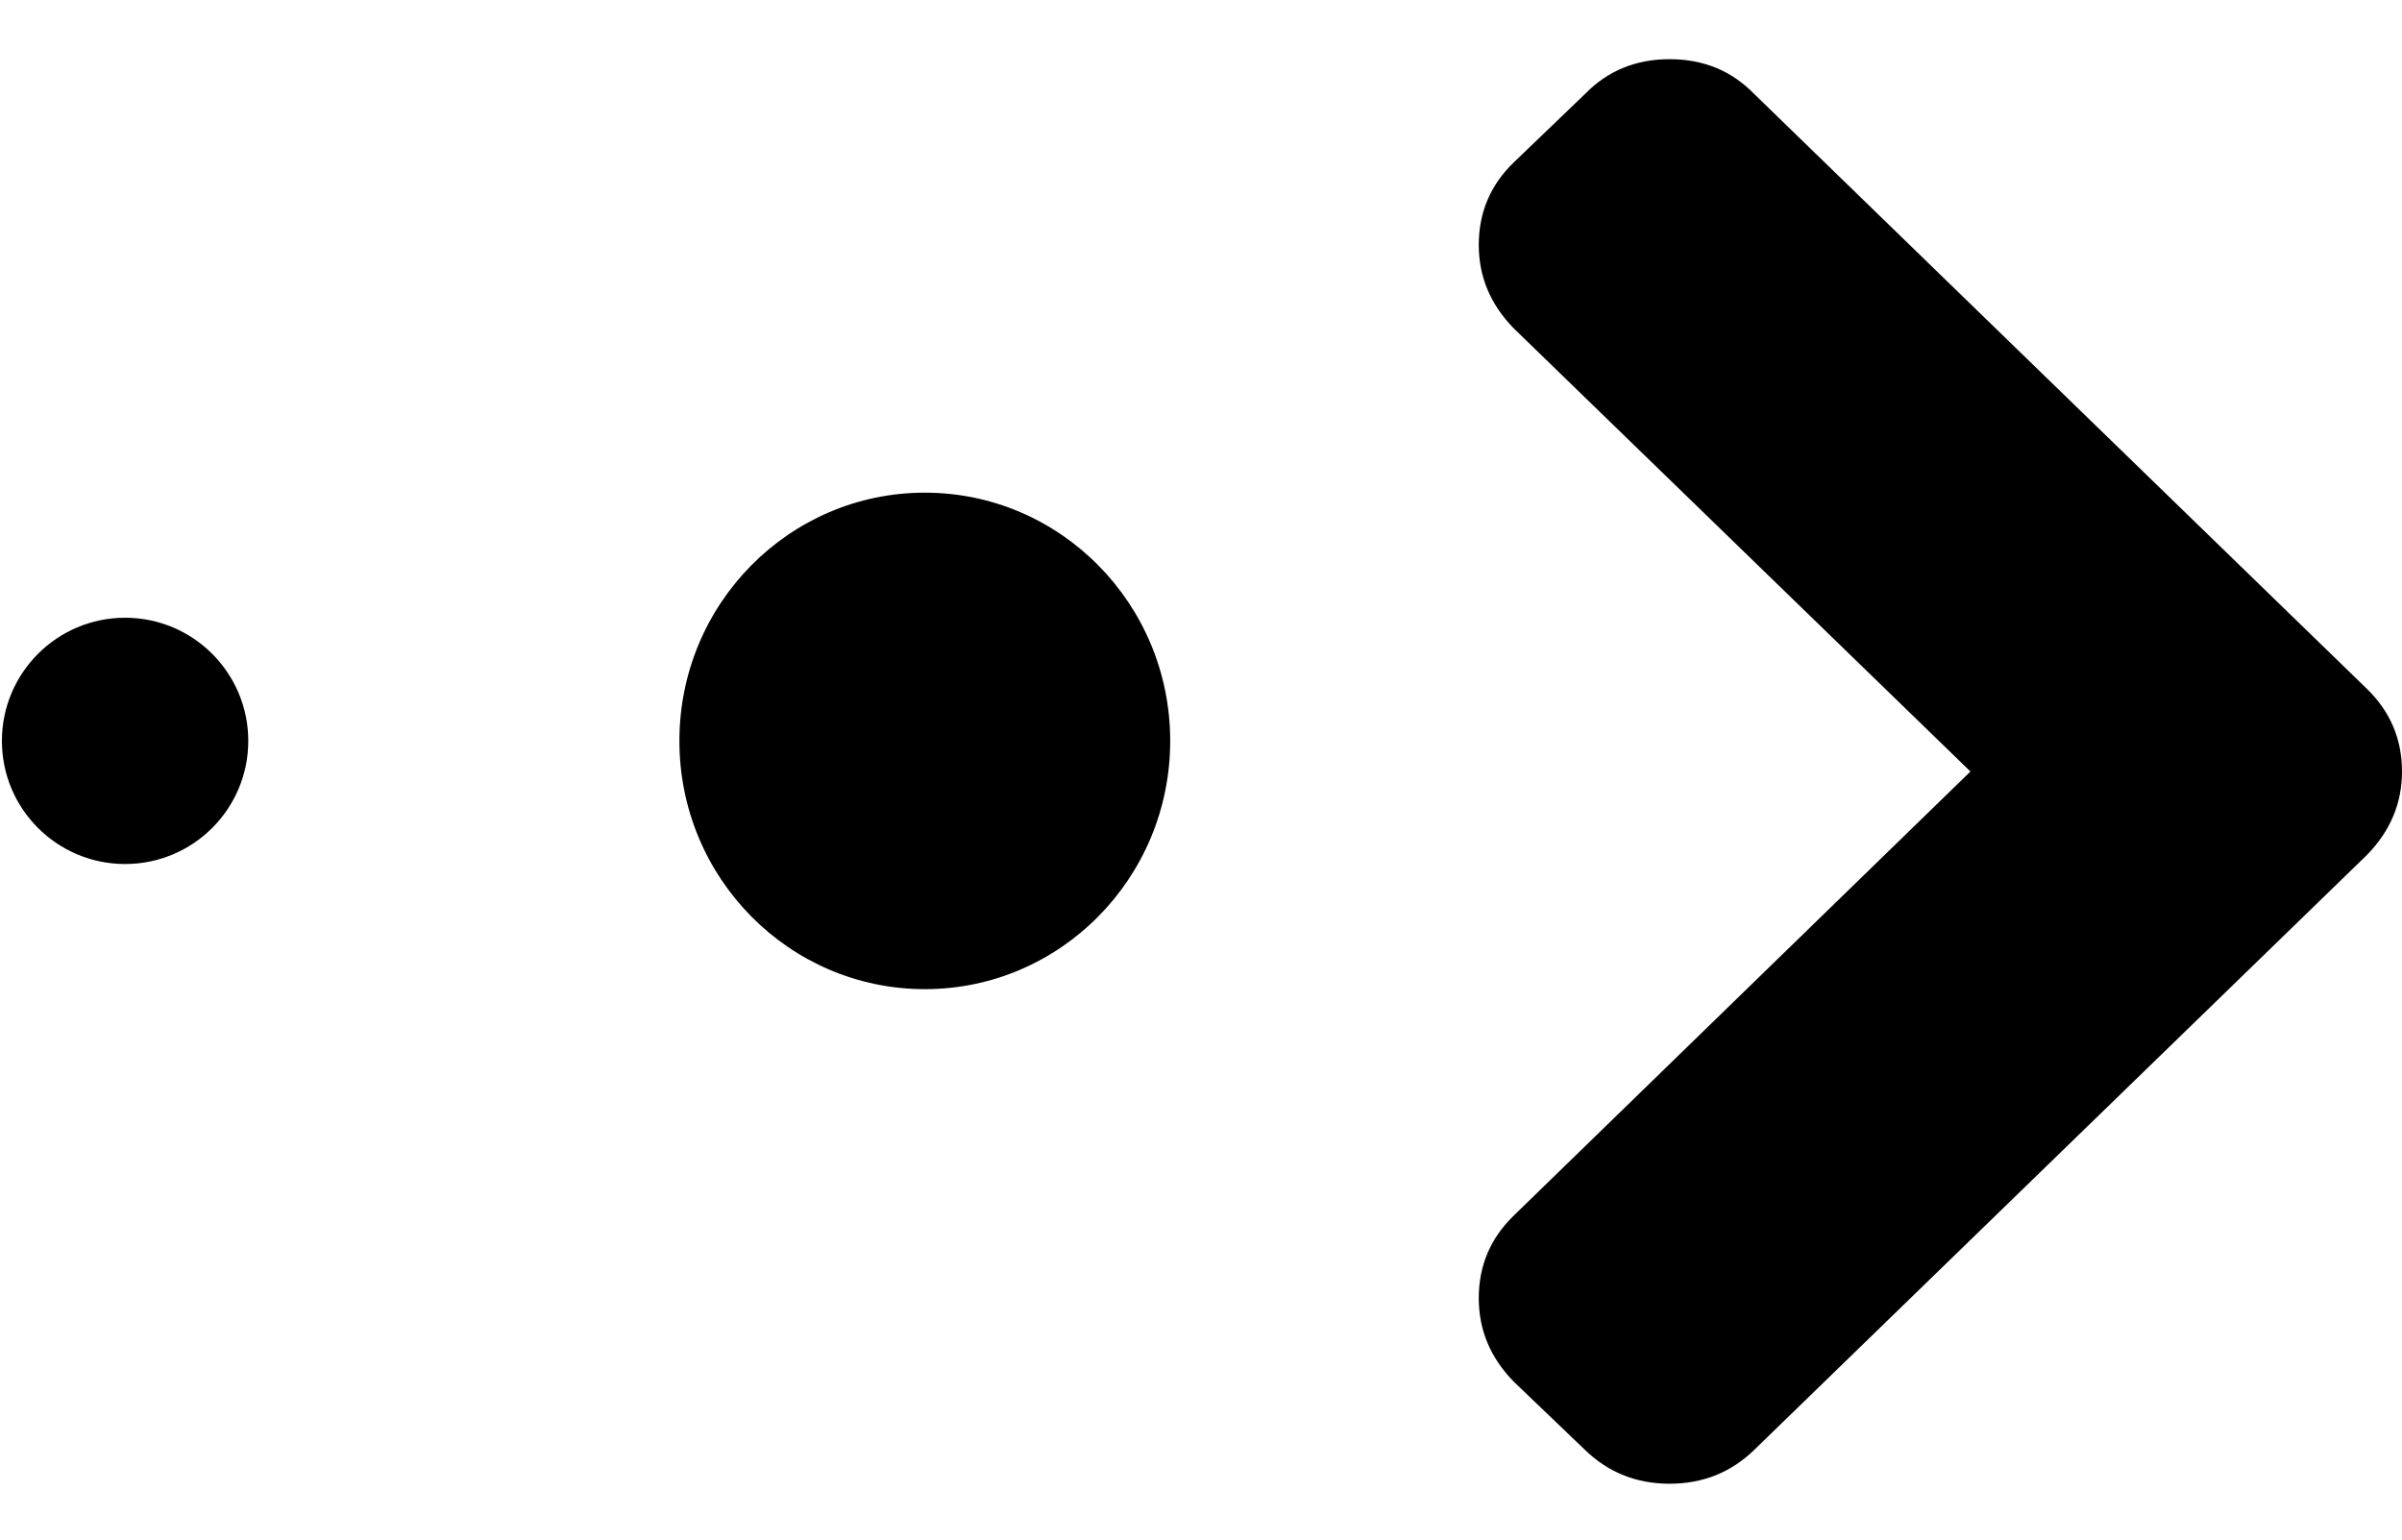 <svg 
 xmlns="http://www.w3.org/2000/svg"
 xmlns:xlink="http://www.w3.org/1999/xlink"
 width="39px" height="25px">
<path fill-rule="evenodd"
 d="M38.435,13.879 L28.482,23.544 C28.106,23.909 27.648,24.093 27.108,24.093 C26.569,24.093 26.111,23.909 25.735,23.544 L24.574,22.432 C24.198,22.045 24.010,21.596 24.010,21.079 C24.010,20.556 24.198,20.108 24.574,19.743 L31.993,12.528 L24.575,5.329 C24.198,4.941 24.010,4.493 24.010,3.977 C24.010,3.451 24.198,3.006 24.575,2.640 L25.735,1.526 C26.101,1.150 26.559,0.961 27.109,0.961 C27.658,0.961 28.116,1.149 28.482,1.526 L38.435,11.190 C38.811,11.558 39.000,12.004 39.000,12.528 C39.000,13.042 38.811,13.492 38.435,13.879 ZM15.016,16.062 C12.815,16.062 11.031,14.257 11.031,12.031 C11.031,9.805 12.815,8.000 15.016,8.000 C17.216,8.000 19.000,9.805 19.000,12.031 C19.000,14.257 17.216,16.062 15.016,16.062 ZM2.031,14.030 C0.927,14.030 0.031,13.135 0.031,12.031 C0.031,10.927 0.927,10.031 2.031,10.031 C3.136,10.031 4.031,10.927 4.031,12.031 C4.031,13.135 3.136,14.030 2.031,14.030 Z"/>
</svg>
